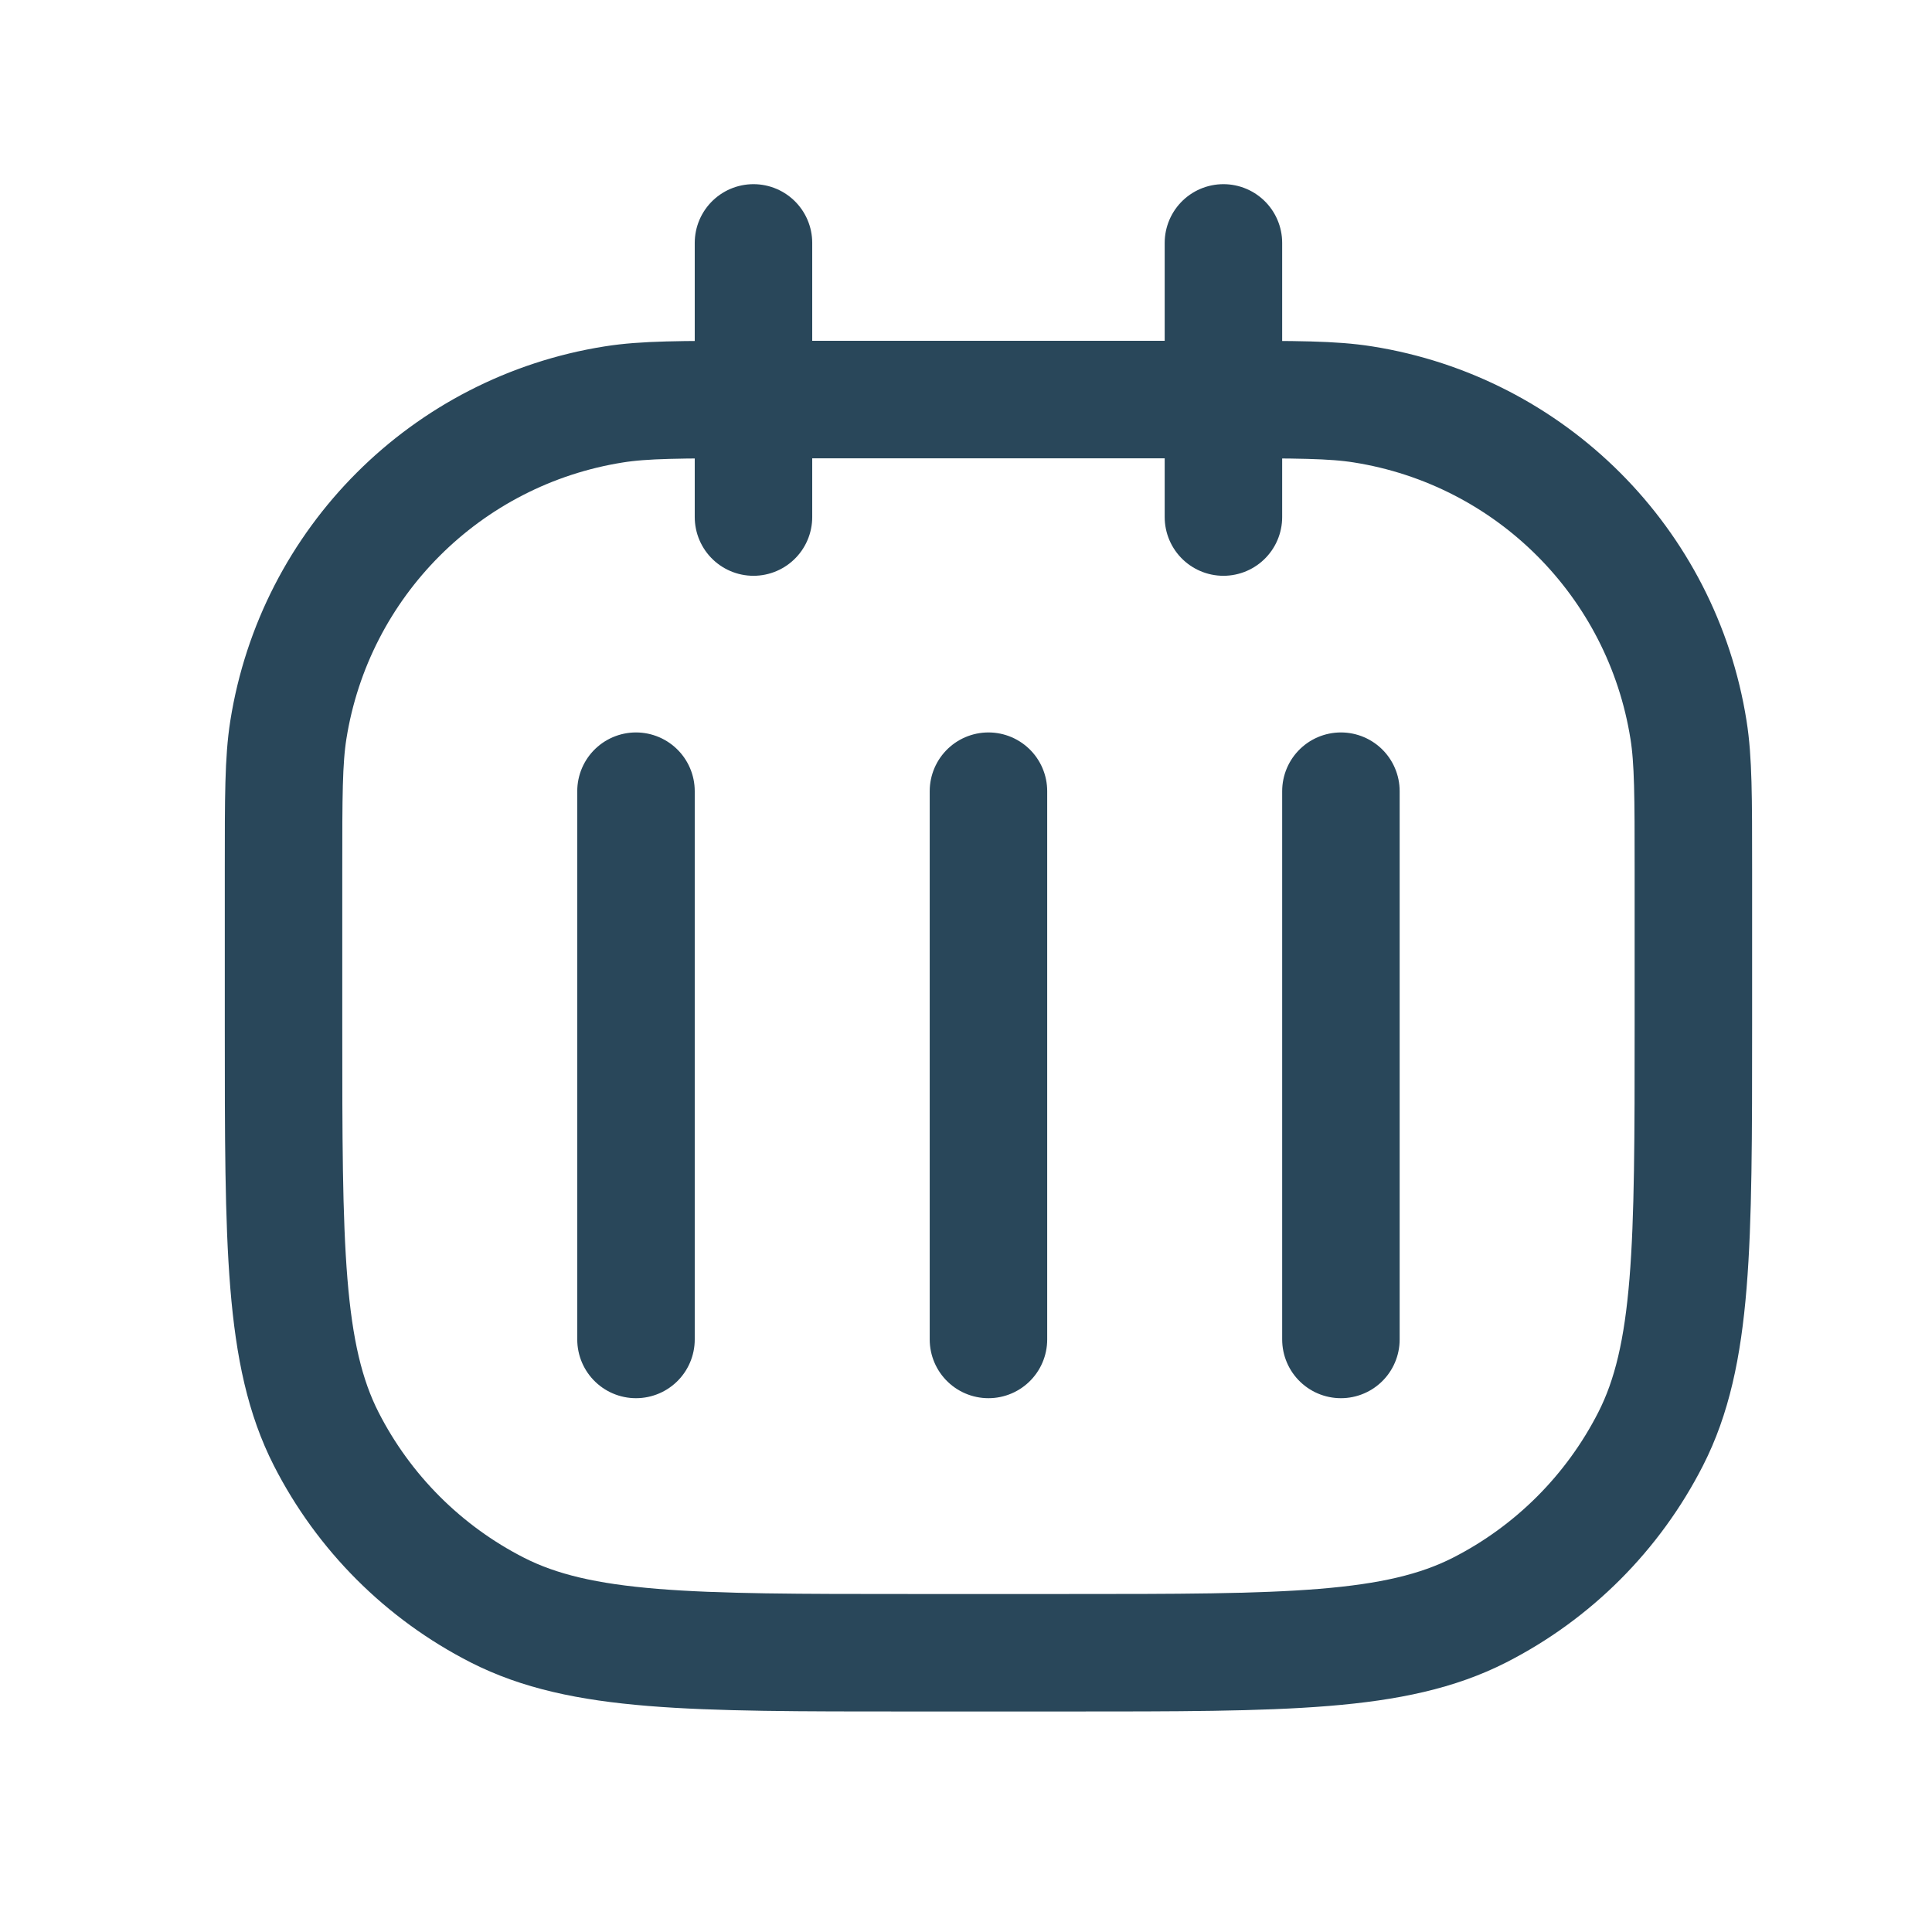<svg width="37" height="37" viewBox="0 0 37 37" fill="none" xmlns="http://www.w3.org/2000/svg">
<path d="M14.43 7.652V7.652C13.036 7.652 12.339 7.652 11.756 7.745C8.547 8.253 6.03 10.77 5.522 13.979C5.43 14.562 5.43 15.259 5.43 16.652V19.652C5.43 23.853 5.43 25.953 6.247 27.557C6.966 28.968 8.114 30.116 9.525 30.835C11.129 31.652 13.229 31.652 17.43 31.652H20.43C24.63 31.652 26.73 31.652 28.335 30.835C29.746 30.116 30.893 28.968 31.612 27.557C32.43 25.953 32.43 23.853 32.43 19.652V16.652C32.43 15.259 32.43 14.562 32.337 13.979C31.829 10.77 29.312 8.253 26.103 7.745C25.52 7.652 24.823 7.652 23.43 7.652V7.652M14.43 7.652V9.902M14.43 7.652V4.652M14.43 7.652H23.43M23.43 7.652V4.652M23.43 7.652V9.902M18.93 25.652V15.152M12.18 25.652V15.152M25.68 25.652V15.152" stroke="#29475A" stroke-width="2.25" stroke-linecap="round" stroke-linejoin="round"/>
</svg>
